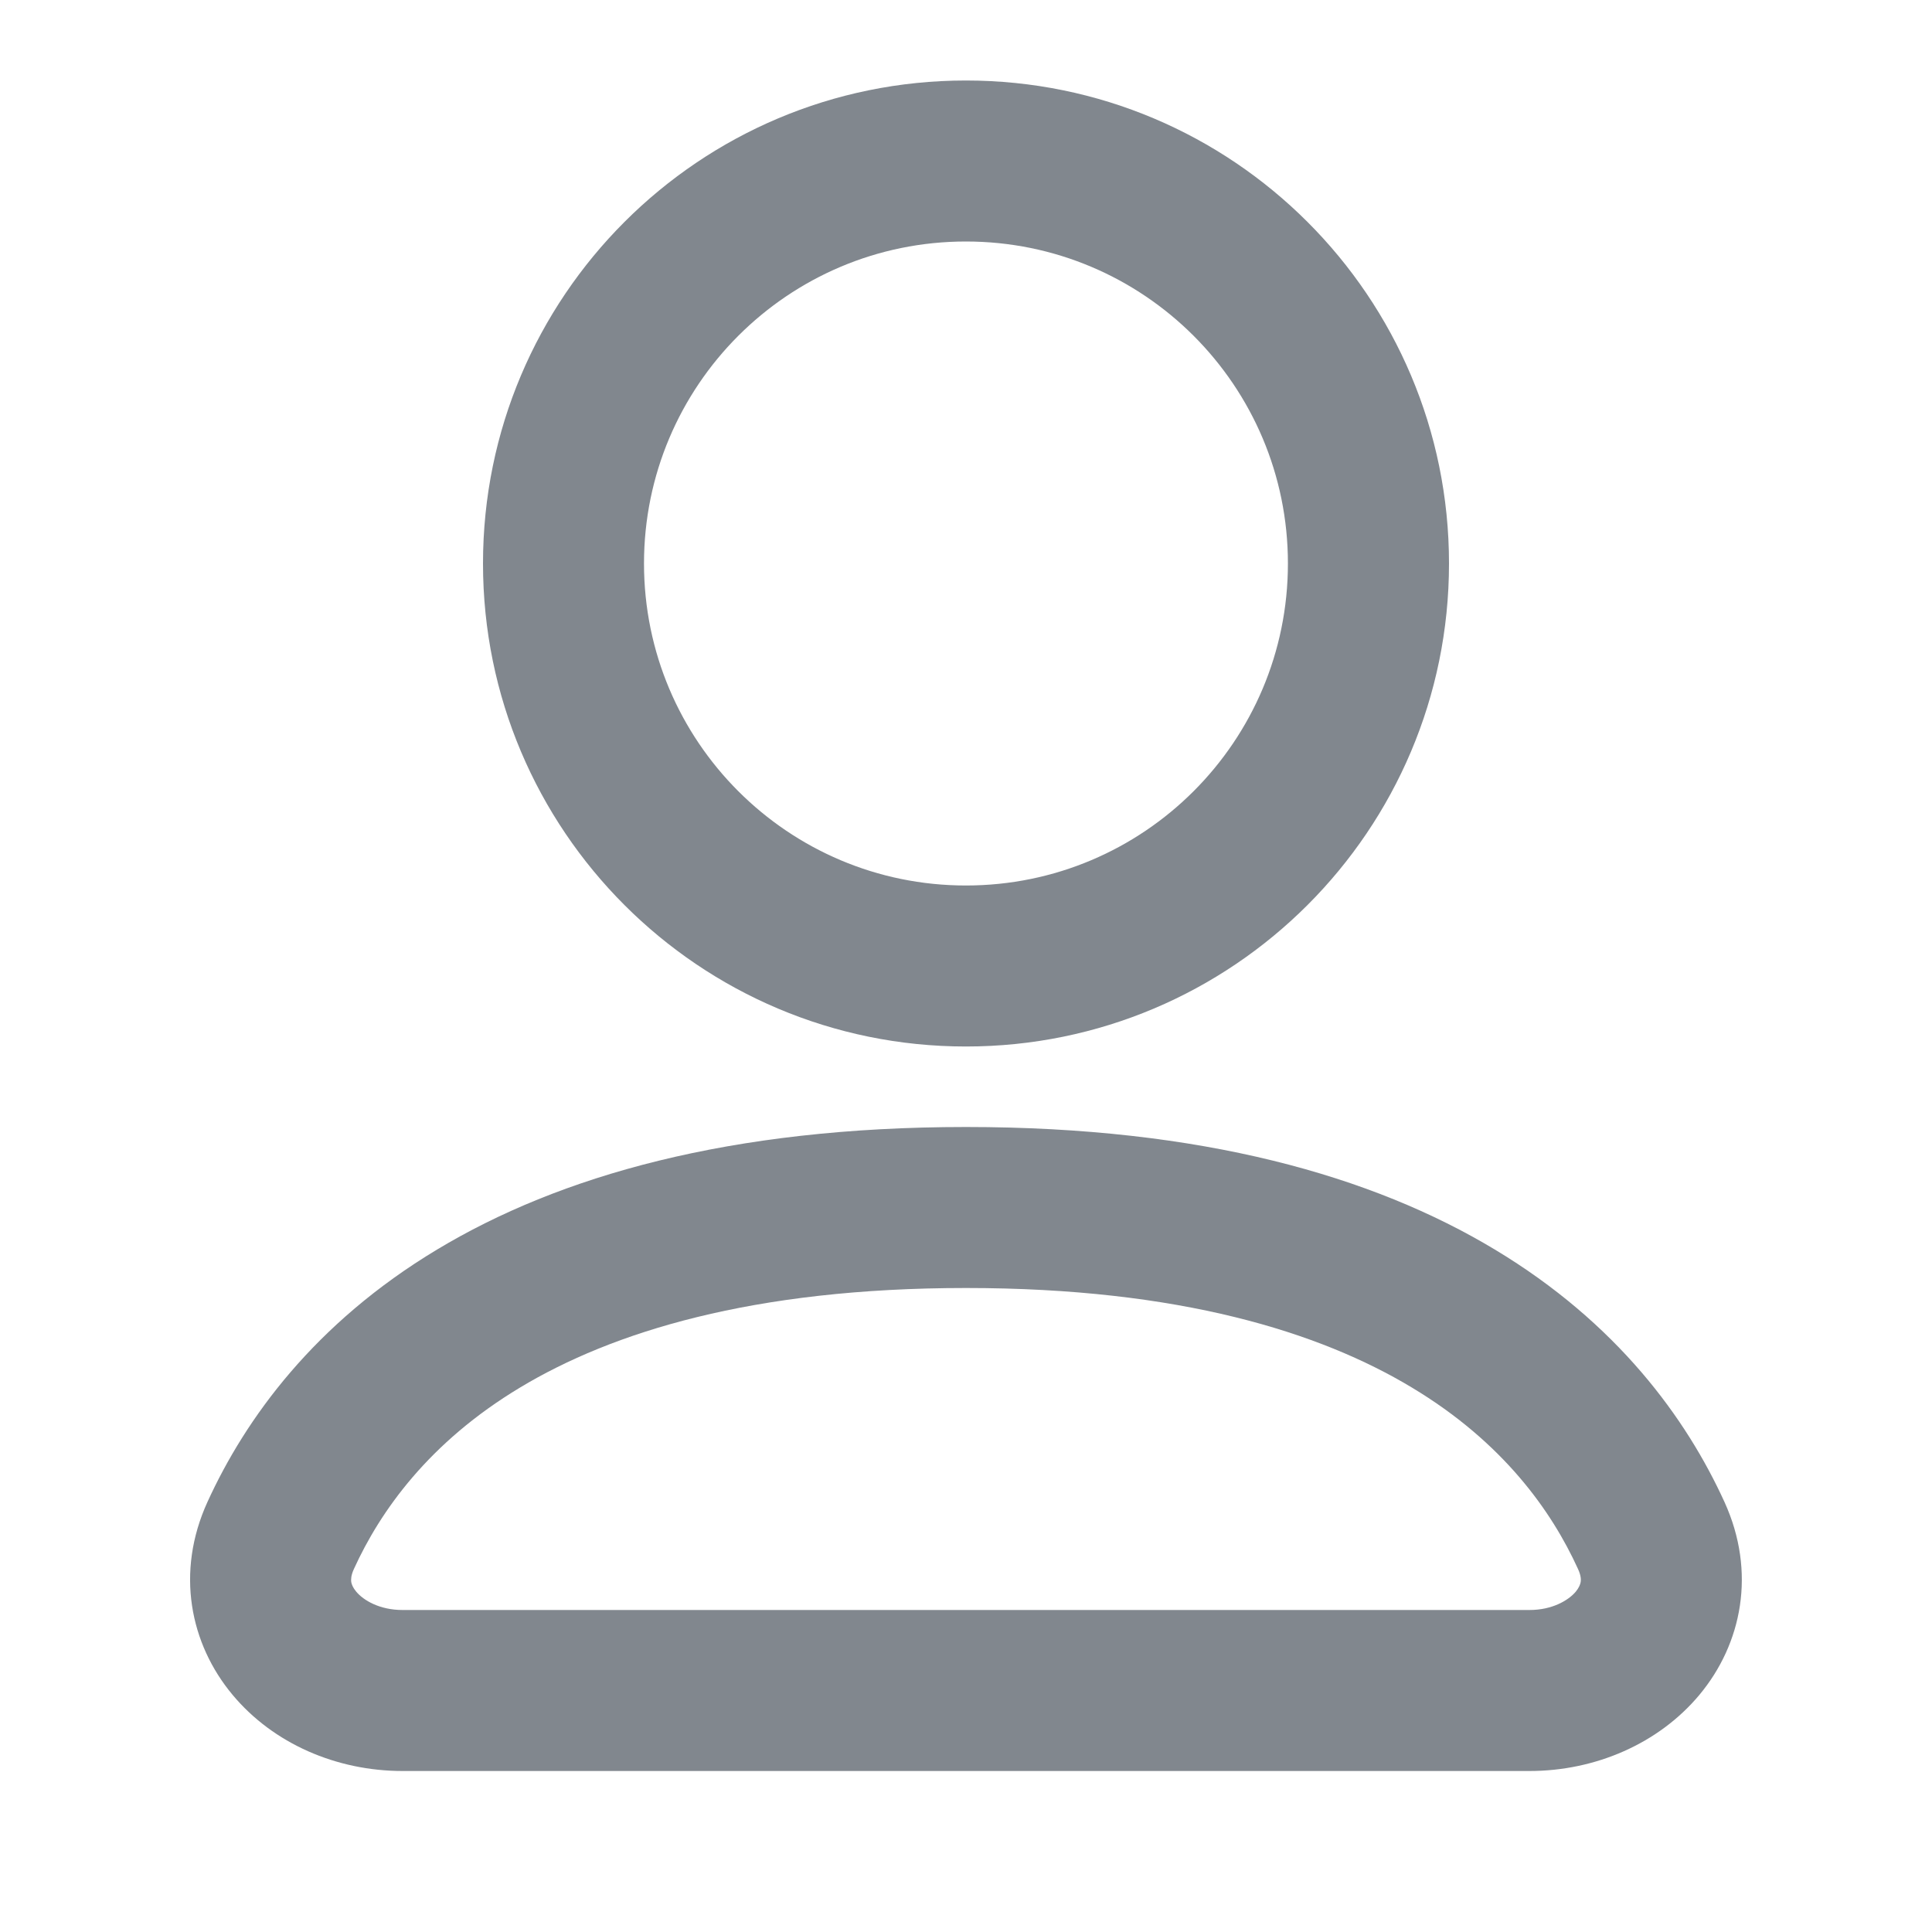 <svg width="24" height="24" viewBox="0 0 24 24" fill="none" xmlns="http://www.w3.org/2000/svg">
<path fill-rule="evenodd" clip-rule="evenodd" d="M18 7C18 10.314 15.313 13 11.999 13C8.686 13 6 10.314 6 7C6 3.686 8.686 1 11.999 1C15.313 1 18 3.686 18 7ZM15.999 7C15.999 9.209 14.209 11 11.999 11C9.79 11 8 9.209 8 7C8 4.791 9.79 3 11.999 3C14.209 3 15.999 4.791 15.999 7Z" fill="#81878E"/>
<path fill-rule="evenodd" clip-rule="evenodd" d="M12 14C9.064 14 6.948 14.609 5.43 15.522C3.906 16.438 3.05 17.622 2.577 18.658C2.179 19.531 2.36 20.421 2.89 21.055C3.394 21.659 4.179 22 5 22H19C19.82 22 20.605 21.659 21.11 21.055C21.639 20.421 21.82 19.531 21.422 18.658C20.949 17.622 20.093 16.438 18.569 15.522C17.051 14.609 14.935 14 12 14ZM4.397 19.489C4.725 18.77 5.328 17.917 6.461 17.236C7.6 16.551 9.34 16 12 16C14.659 16 16.399 16.551 17.538 17.236C18.672 17.917 19.274 18.77 19.602 19.489C19.641 19.573 19.64 19.625 19.636 19.651C19.631 19.68 19.616 19.722 19.575 19.772C19.484 19.88 19.283 20 19 20H5C4.716 20 4.515 19.88 4.425 19.772C4.383 19.722 4.368 19.68 4.363 19.651C4.36 19.625 4.358 19.573 4.397 19.489Z" fill="#81878E"/>
</svg>
